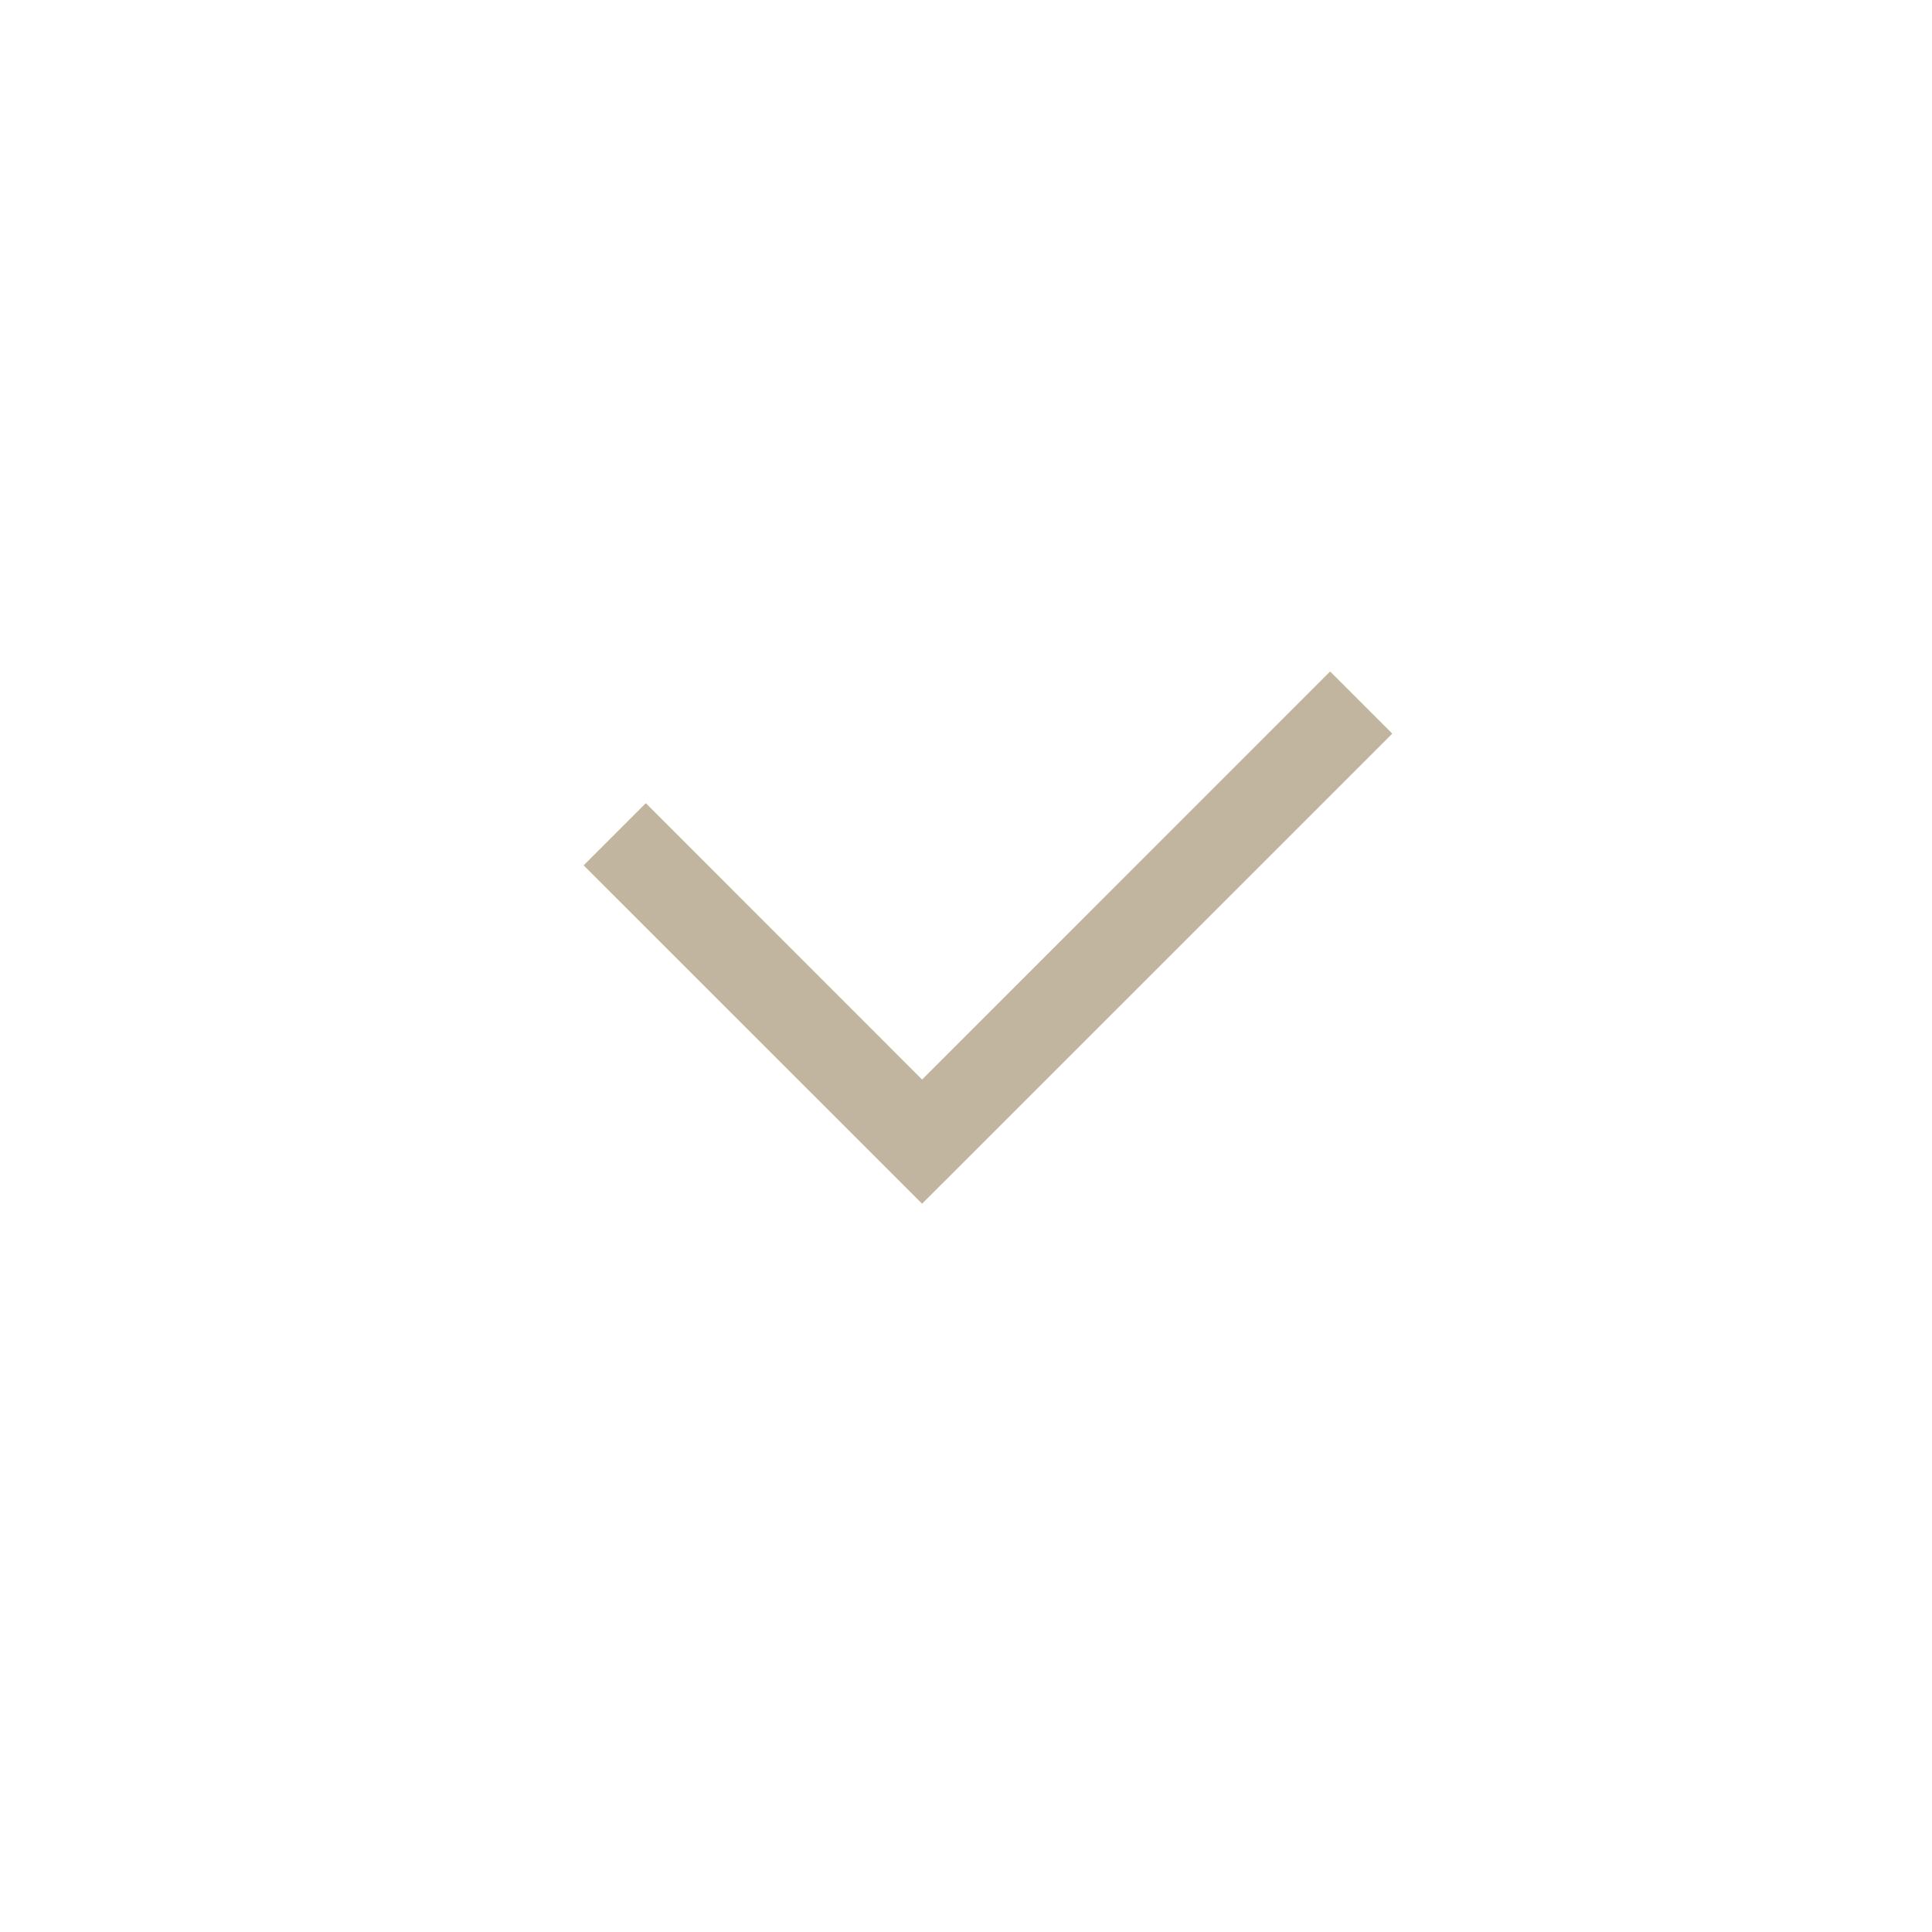 <svg width="22" height="22" viewBox="0 0 22 22" fill="none" xmlns="http://www.w3.org/2000/svg">
<path fill-rule="evenodd" clip-rule="evenodd" d="M15.854 8.354L10.5 13.707L6.646 9.854L7.354 9.146L10.5 12.293L15.146 7.646L15.854 8.354Z" fill="#c1b59f"/>
</svg>
